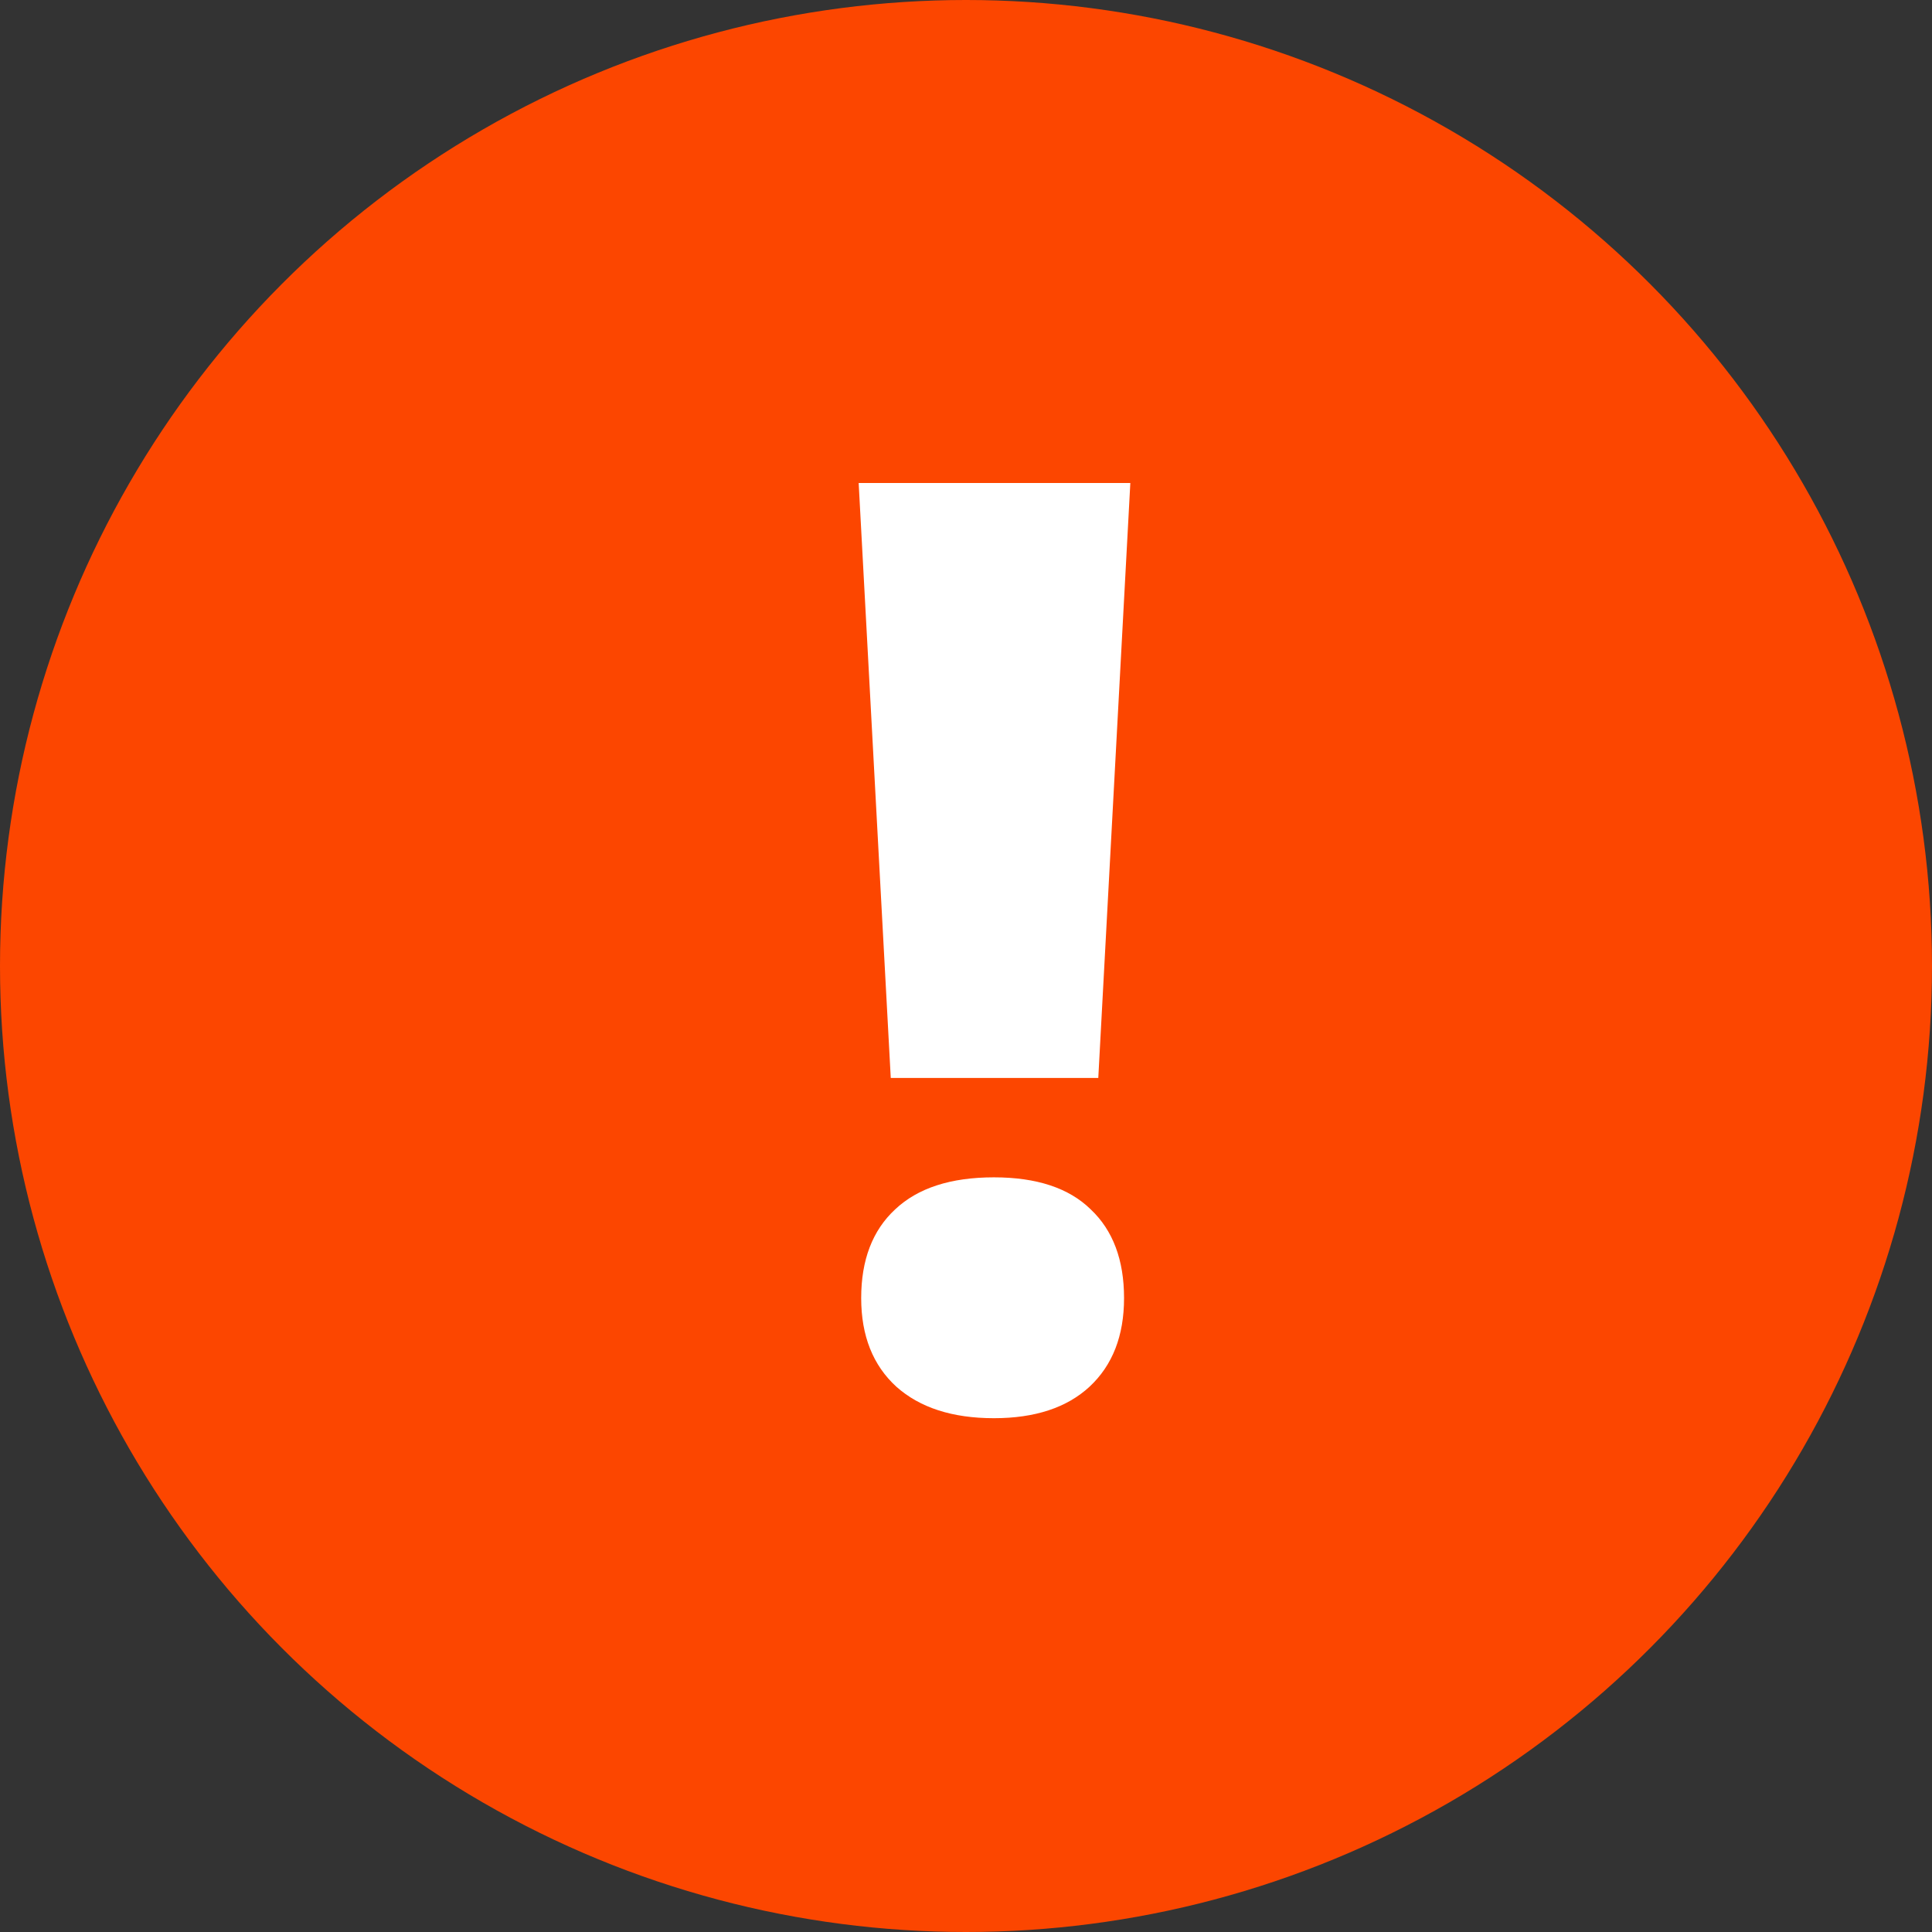 <svg width="36" height="36" viewBox="0 0 36 36" fill="none" xmlns="http://www.w3.org/2000/svg">
<rect x="0" y="0" width="36" height="36" fill="#333333" stroke="none"/>
<circle cx="18" cy="18" r="18" fill="#FC4600"/>
<path d="M20.465 20.086H16.598L16 9H21.062L20.465 20.086ZM16.047 24.188C16.047 23.477 16.258 22.926 16.68 22.535C17.102 22.137 17.715 21.938 18.52 21.938C19.316 21.938 19.918 22.137 20.324 22.535C20.738 22.926 20.945 23.477 20.945 24.188C20.945 24.891 20.73 25.441 20.301 25.84C19.879 26.23 19.285 26.426 18.52 26.426C17.746 26.426 17.141 26.23 16.703 25.84C16.266 25.441 16.047 24.891 16.047 24.188Z" fill="white"/>
</svg>
